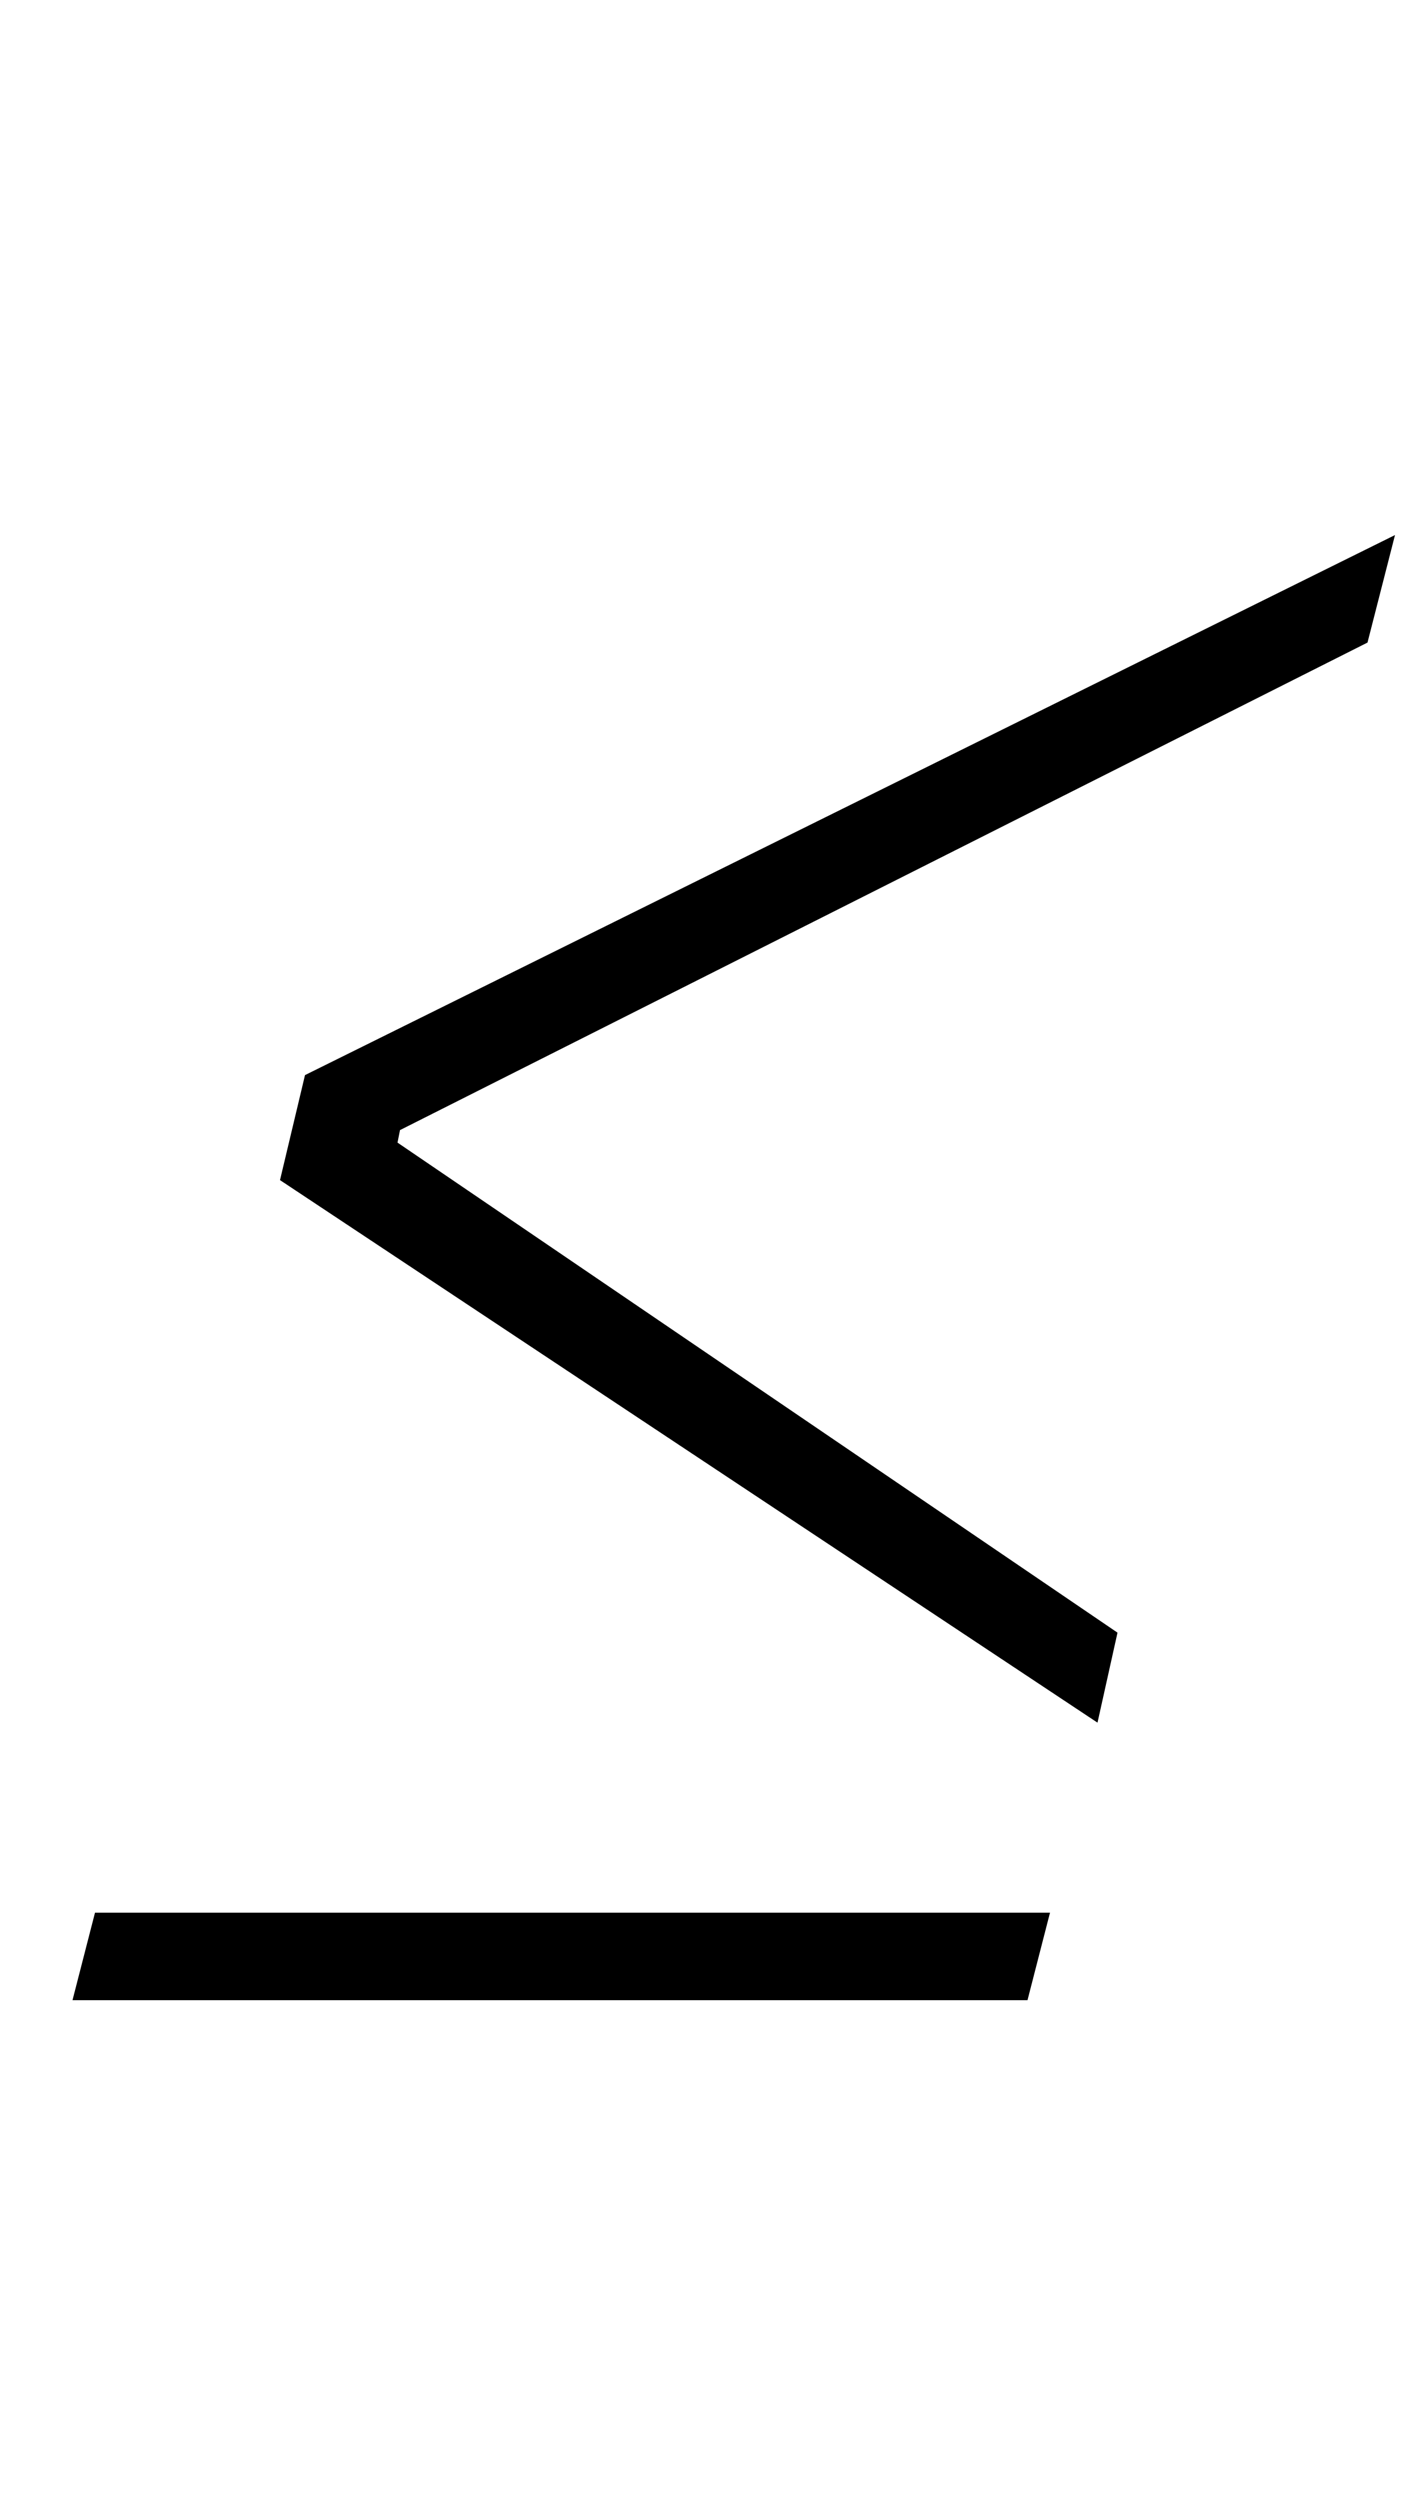 <?xml version="1.0" standalone="no"?>
<!DOCTYPE svg PUBLIC "-//W3C//DTD SVG 1.1//EN" "http://www.w3.org/Graphics/SVG/1.1/DTD/svg11.dtd" >
<svg xmlns="http://www.w3.org/2000/svg" xmlns:xlink="http://www.w3.org/1999/xlink" version="1.1" viewBox="-10 0 568 1000">
  <g transform="matrix(1 0 0 -1 0 800)">
   <path fill="currentColor"
d="M102 328l10 42l436 216l-11 -43l-387 -195l-1 -5l288 -196l-8 -36zM28 35h382l-9 -35h-382z" />
  </g>

</svg>
